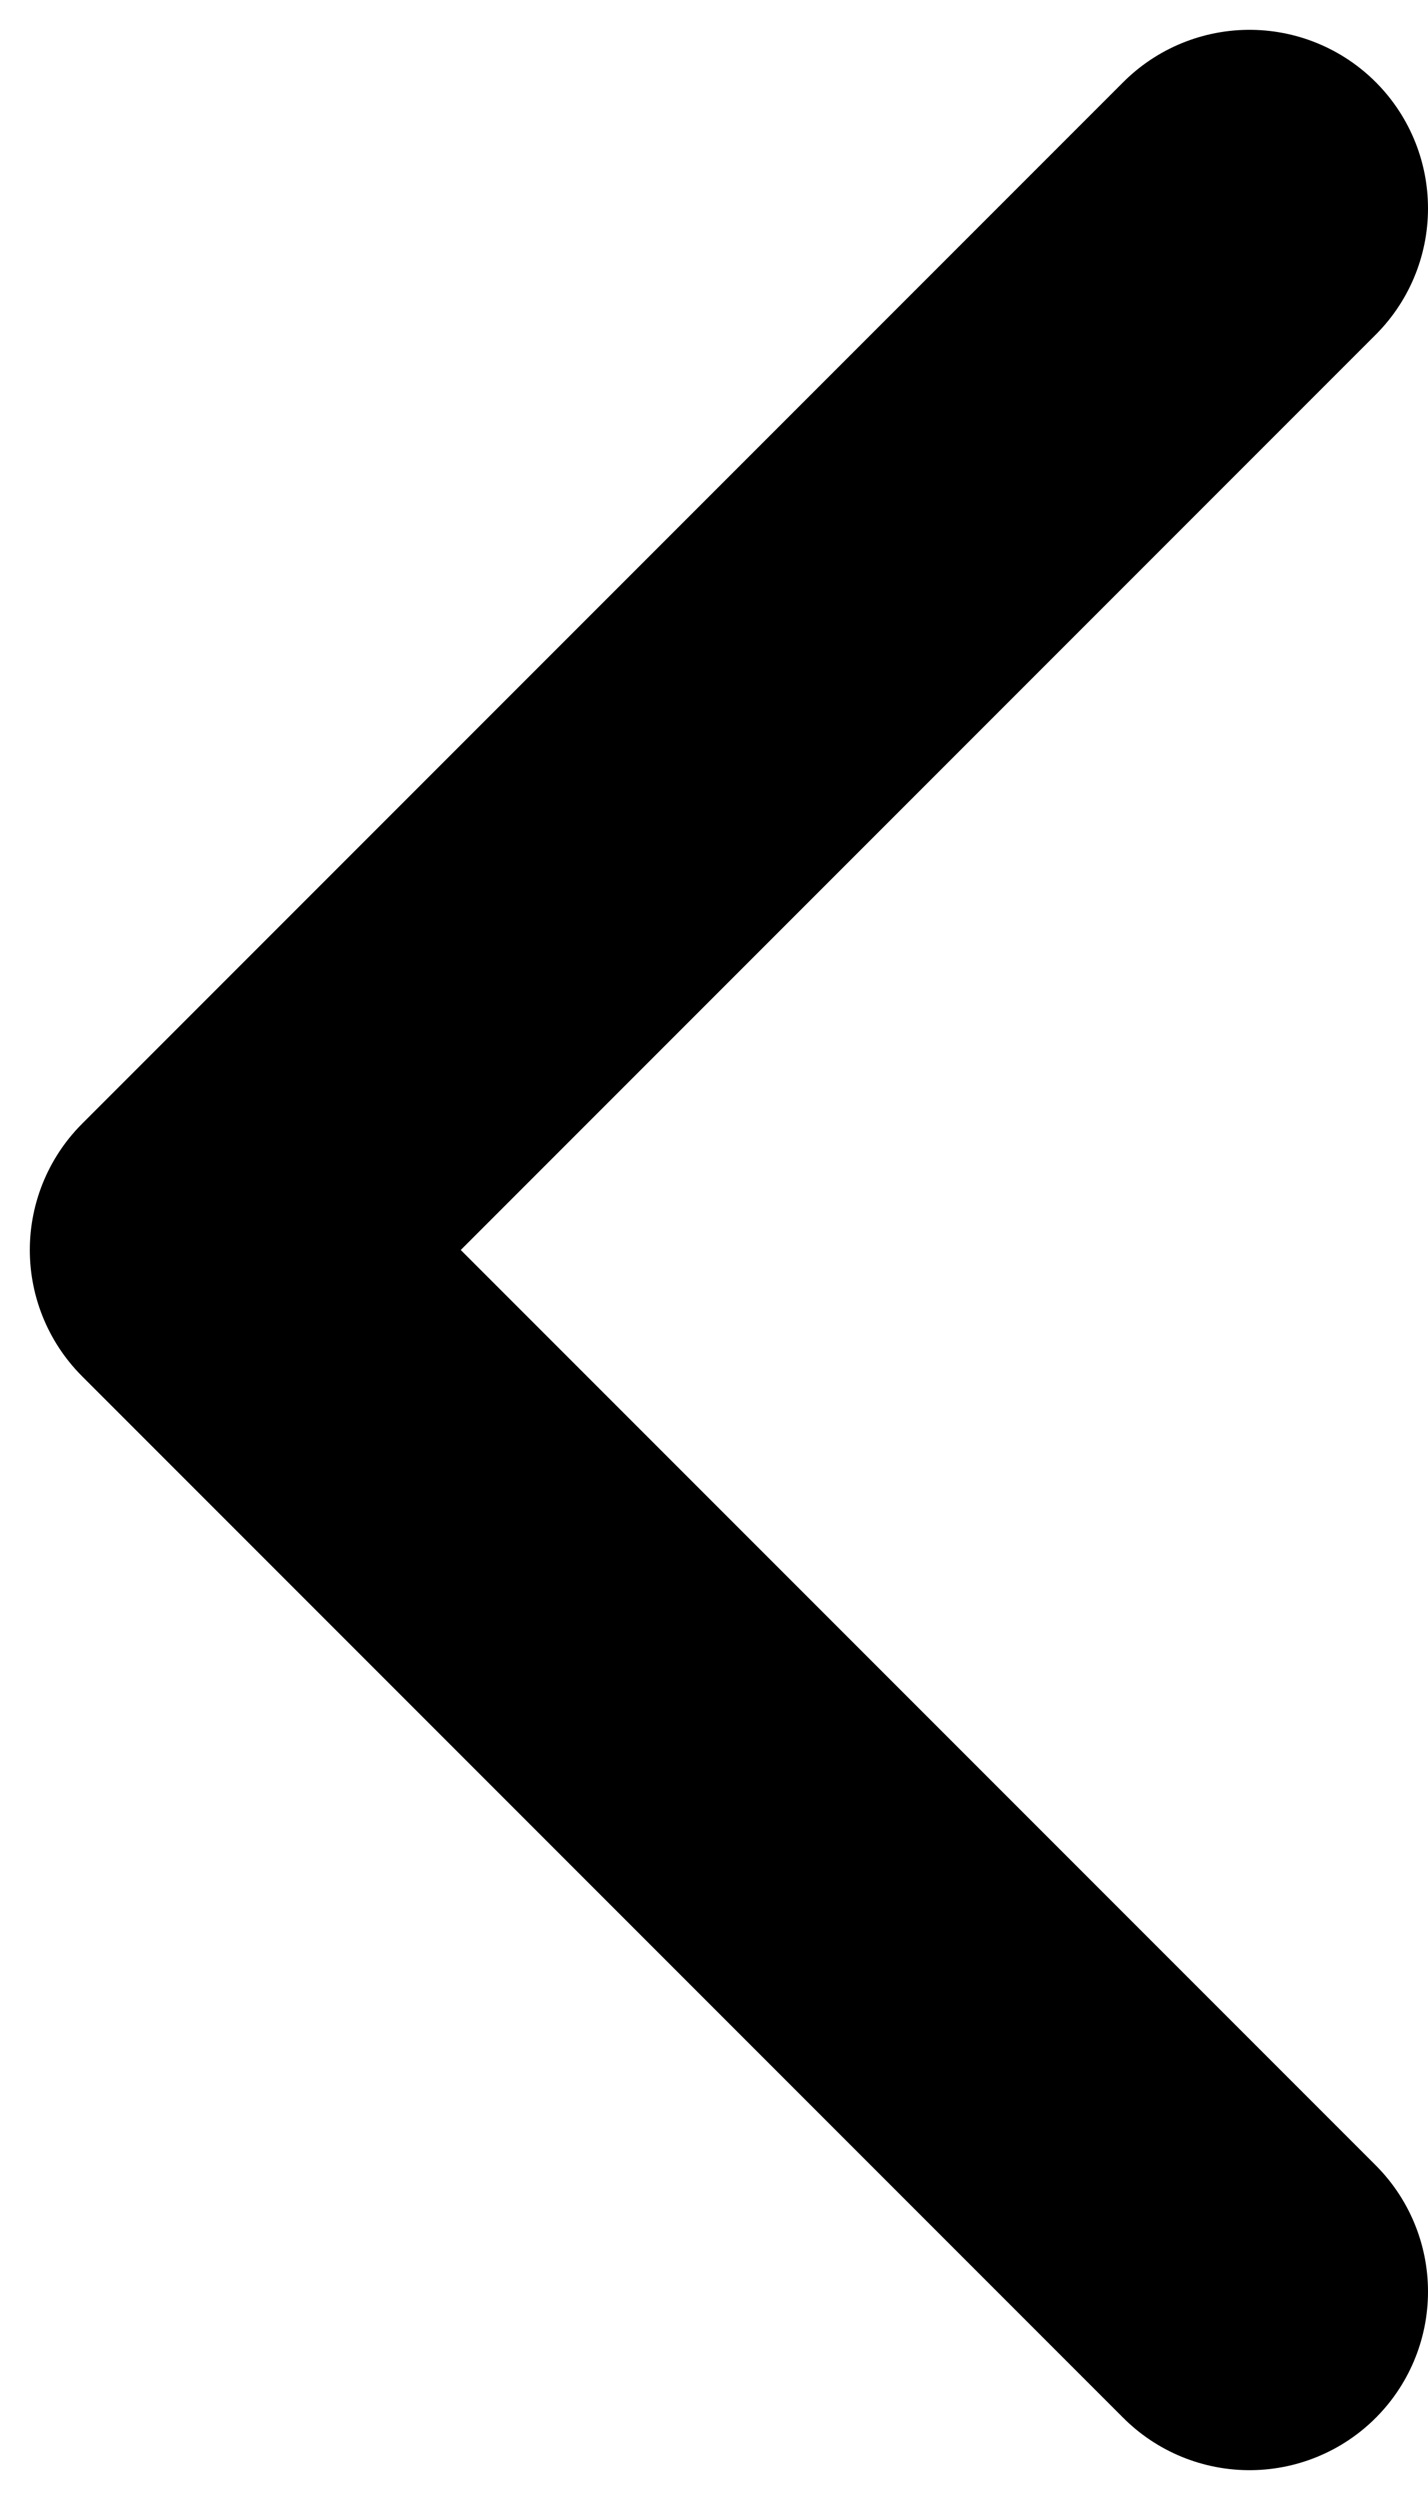 <svg width="8" height="14" viewBox="0 0 8 14" fill="none" xmlns="http://www.w3.org/2000/svg">
<path d="M7 12.833L1.167 7L7 1.167" stroke="black" stroke-width="2" stroke-linecap="round" stroke-linejoin="round"/>
</svg>
